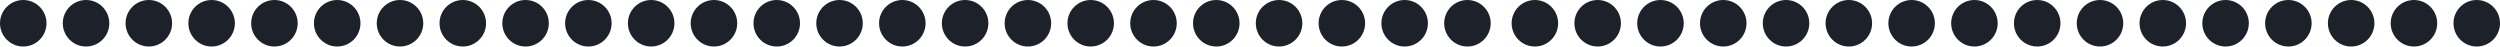 <svg xmlns="http://www.w3.org/2000/svg" width="1075" height="20" viewBox="0 0 1075 20">
    <g fill="none" fill-rule="evenodd">
        <g fill="#1D2129">
            <g transform="translate(-183 -261) translate(183 261)">
                <circle cx="10" cy="10" r="10"/>
                <circle cx="660" cy="10" r="10"/>
                <circle cx="334" cy="10" r="10"/>
                <circle cx="984" cy="10" r="10"/>
                <circle cx="172" cy="10" r="10"/>
                <circle cx="822" cy="10" r="10"/>
                <circle cx="496" cy="10" r="10"/>
                <circle cx="91" cy="10" r="10"/>
                <circle cx="741" cy="10" r="10"/>
                <circle cx="415" cy="10" r="10"/>
                <circle cx="1065" cy="10" r="10"/>
                <circle cx="253" cy="10" r="10"/>
                <circle cx="903" cy="10" r="10"/>
                <circle cx="577" cy="10" r="10"/>
                <circle cx="37" cy="10" r="10"/>
                <circle cx="687" cy="10" r="10"/>
                <circle cx="361" cy="10" r="10"/>
                <circle cx="1011" cy="10" r="10"/>
                <circle cx="199" cy="10" r="10"/>
                <circle cx="849" cy="10" r="10"/>
                <circle cx="523" cy="10" r="10"/>
                <circle cx="118" cy="10" r="10"/>
                <circle cx="768" cy="10" r="10"/>
                <circle cx="442" cy="10" r="10"/>
                <circle cx="280" cy="10" r="10"/>
                <circle cx="930" cy="10" r="10"/>
                <circle cx="604" cy="10" r="10"/>
                <circle cx="64" cy="10" r="10"/>
                <circle cx="714" cy="10" r="10"/>
                <circle cx="388" cy="10" r="10"/>
                <circle cx="1038" cy="10" r="10"/>
                <circle cx="226" cy="10" r="10"/>
                <circle cx="876" cy="10" r="10"/>
                <circle cx="550" cy="10" r="10"/>
                <circle cx="145" cy="10" r="10"/>
                <circle cx="795" cy="10" r="10"/>
                <circle cx="469" cy="10" r="10"/>
                <circle cx="307" cy="10" r="10"/>
                <circle cx="957" cy="10" r="10"/>
                <circle cx="631" cy="10" r="10"/>
            </g>
        </g>
    </g>
</svg>
